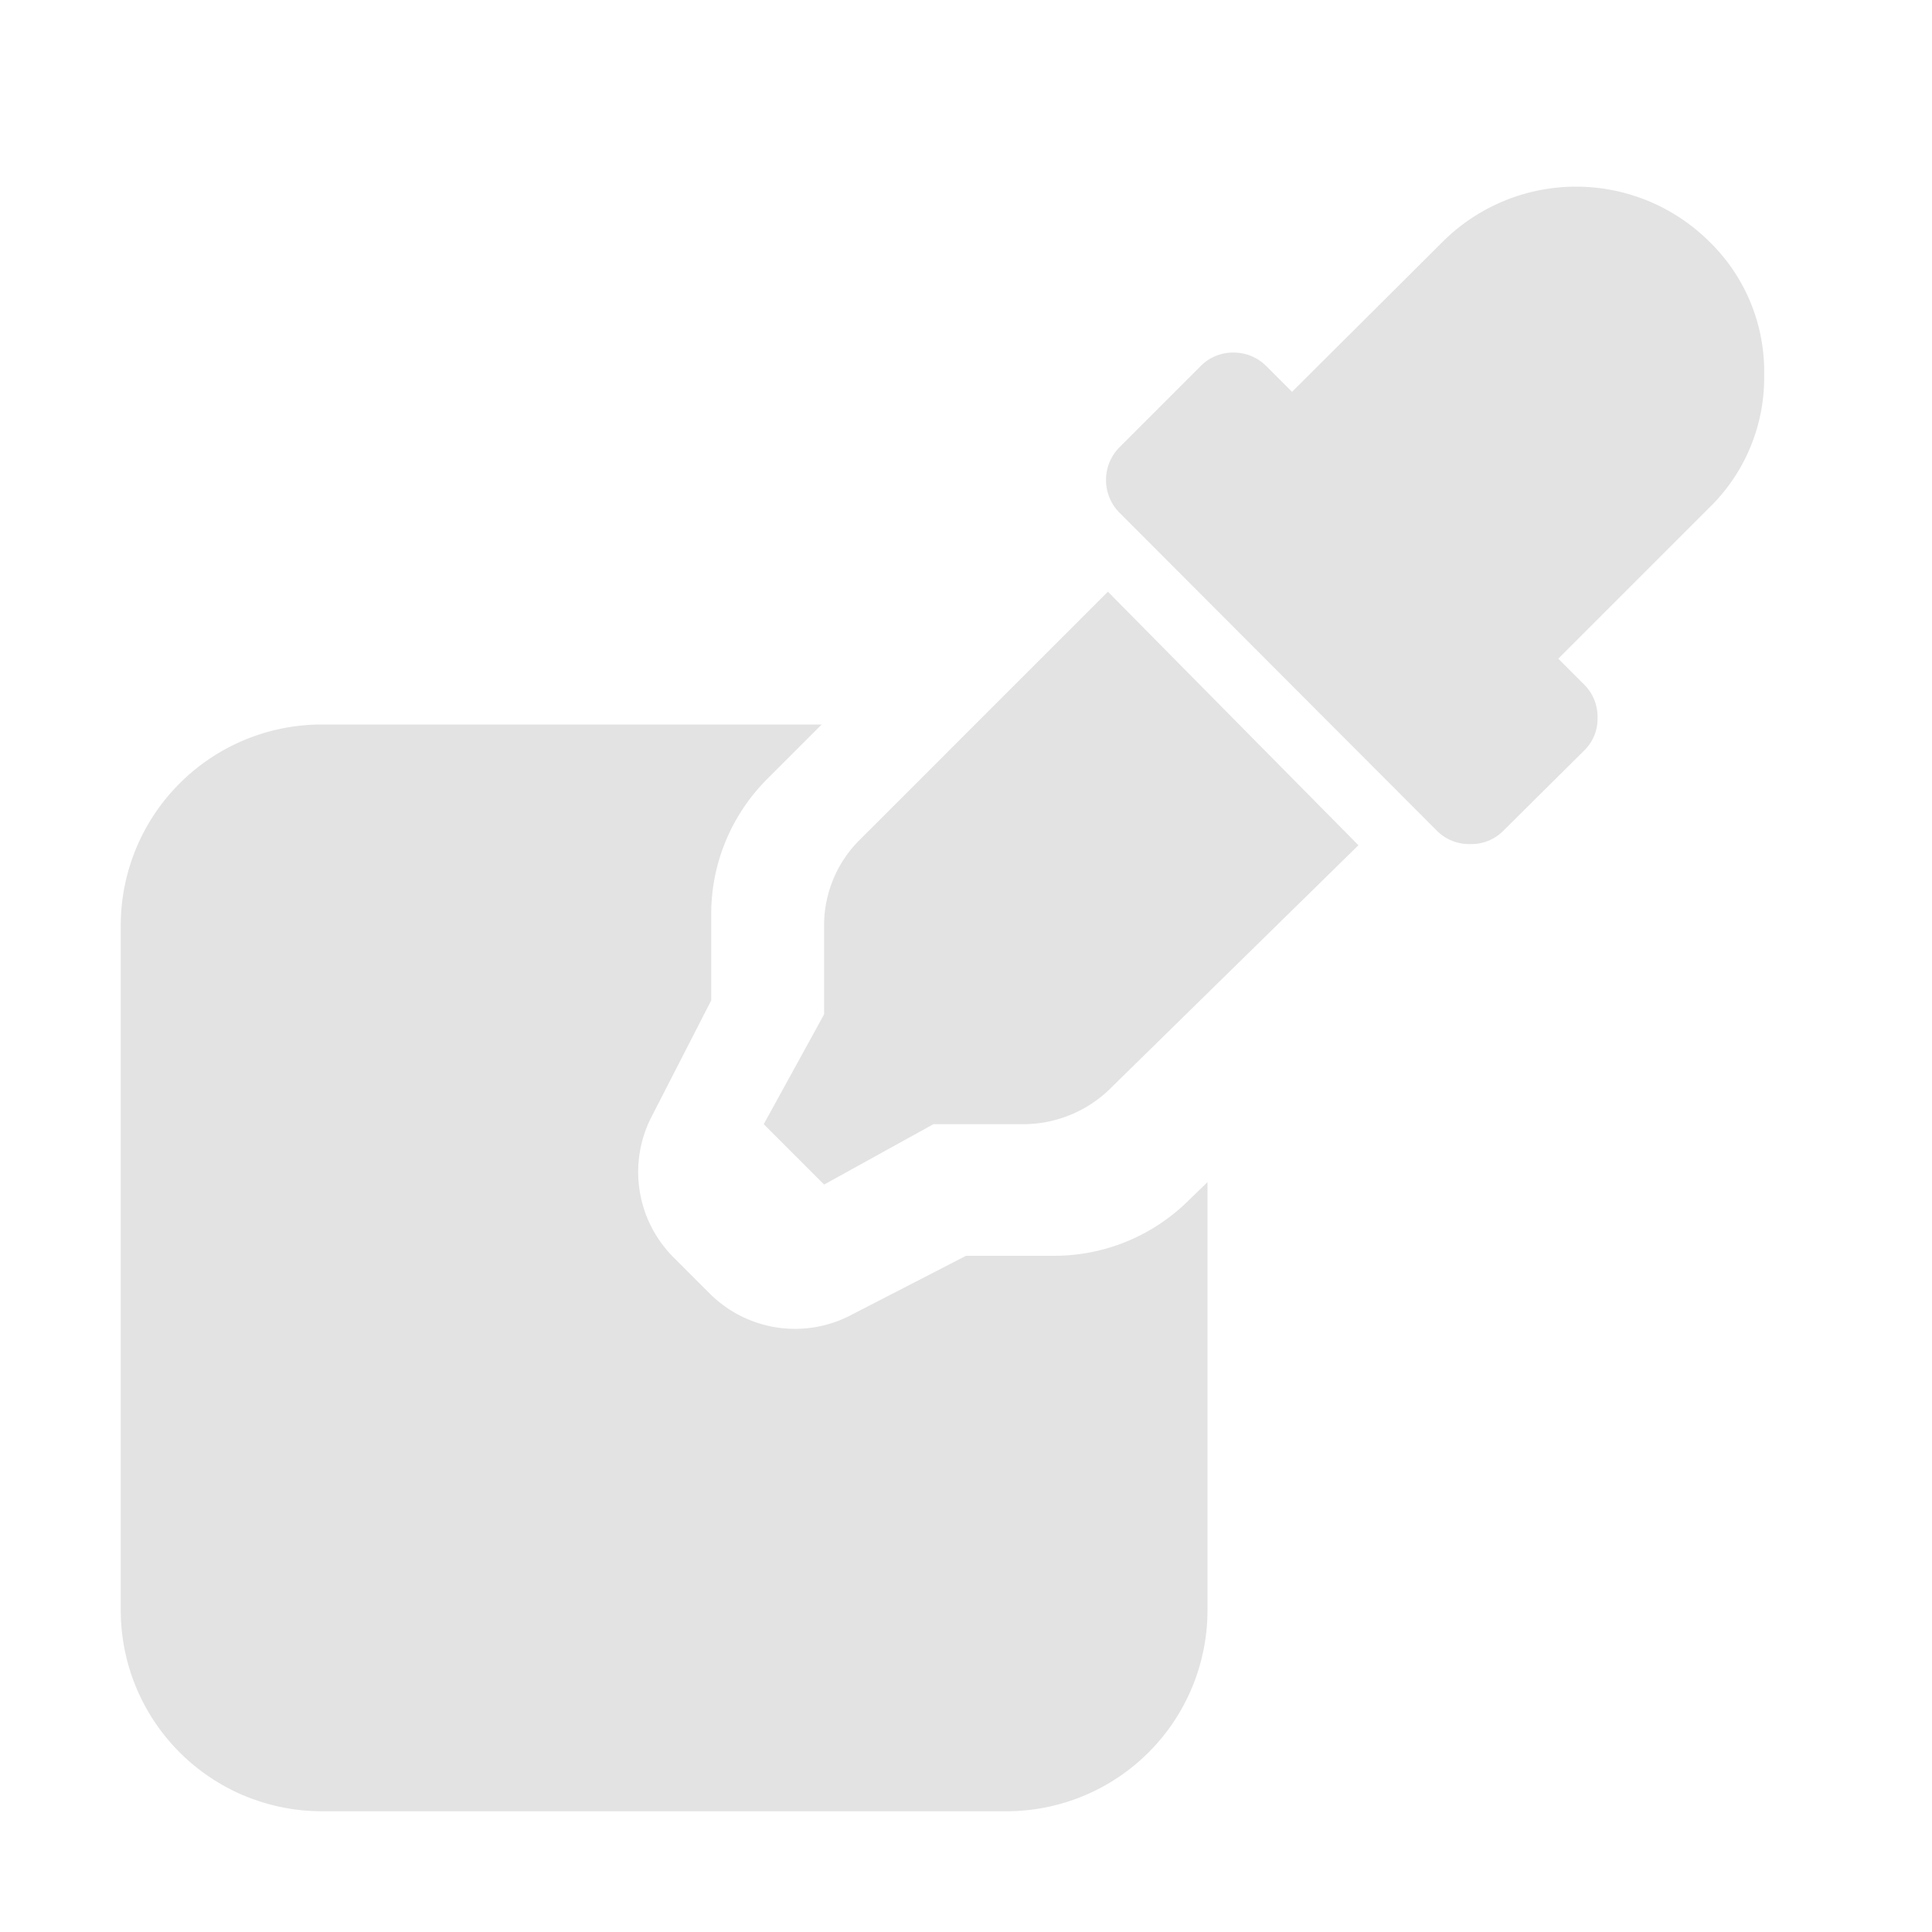 <svg id="Calque_1" data-name="Calque 1" xmlns="http://www.w3.org/2000/svg" viewBox="0 0 32 32"><defs><style>.cls-1{fill:#e3e3e3;}</style></defs><title>pickproperty_l</title><path class="cls-1" d="M19.7,19.87a3.16,3.16,0,0,1-2.25.93H16l-1.94,1a2,2,0,0,1-.9.21,2,2,0,0,1-1.41-.59l-.59-.59a2,2,0,0,1-.38-2.31l1-1.95V15.14a3.16,3.16,0,0,1,.93-2.24l.9-.9H5.33A3.33,3.33,0,0,0,2,15.33V26.67A3.33,3.33,0,0,0,5.33,30H16.67A3.33,3.33,0,0,0,20,26.67V19.58Z"/><path class="cls-1" d="M14.26,13.89,18.35,9.8,22.5,14,18.42,18a2.06,2.06,0,0,1-1.5.62H15.46l-1.81,1-1-1,1-1.82V15.38A2,2,0,0,1,14.26,13.89ZM28.31,4a3,3,0,0,1,.91,2.21,3,3,0,0,1-.91,2.2l-2.5,2.5.42.42a.75.75,0,0,1,.23.56.73.73,0,0,1-.23.55L24.9,13.76a.74.74,0,0,1-.55.22.75.75,0,0,1-.55-.22L18.55,8.5a.77.77,0,0,1,0-1.1l1.33-1.33a.75.75,0,0,1,.55-.23.76.76,0,0,1,.55.23l.42.42L23.9,4a3.13,3.13,0,0,1,4.41,0Z"/></svg>